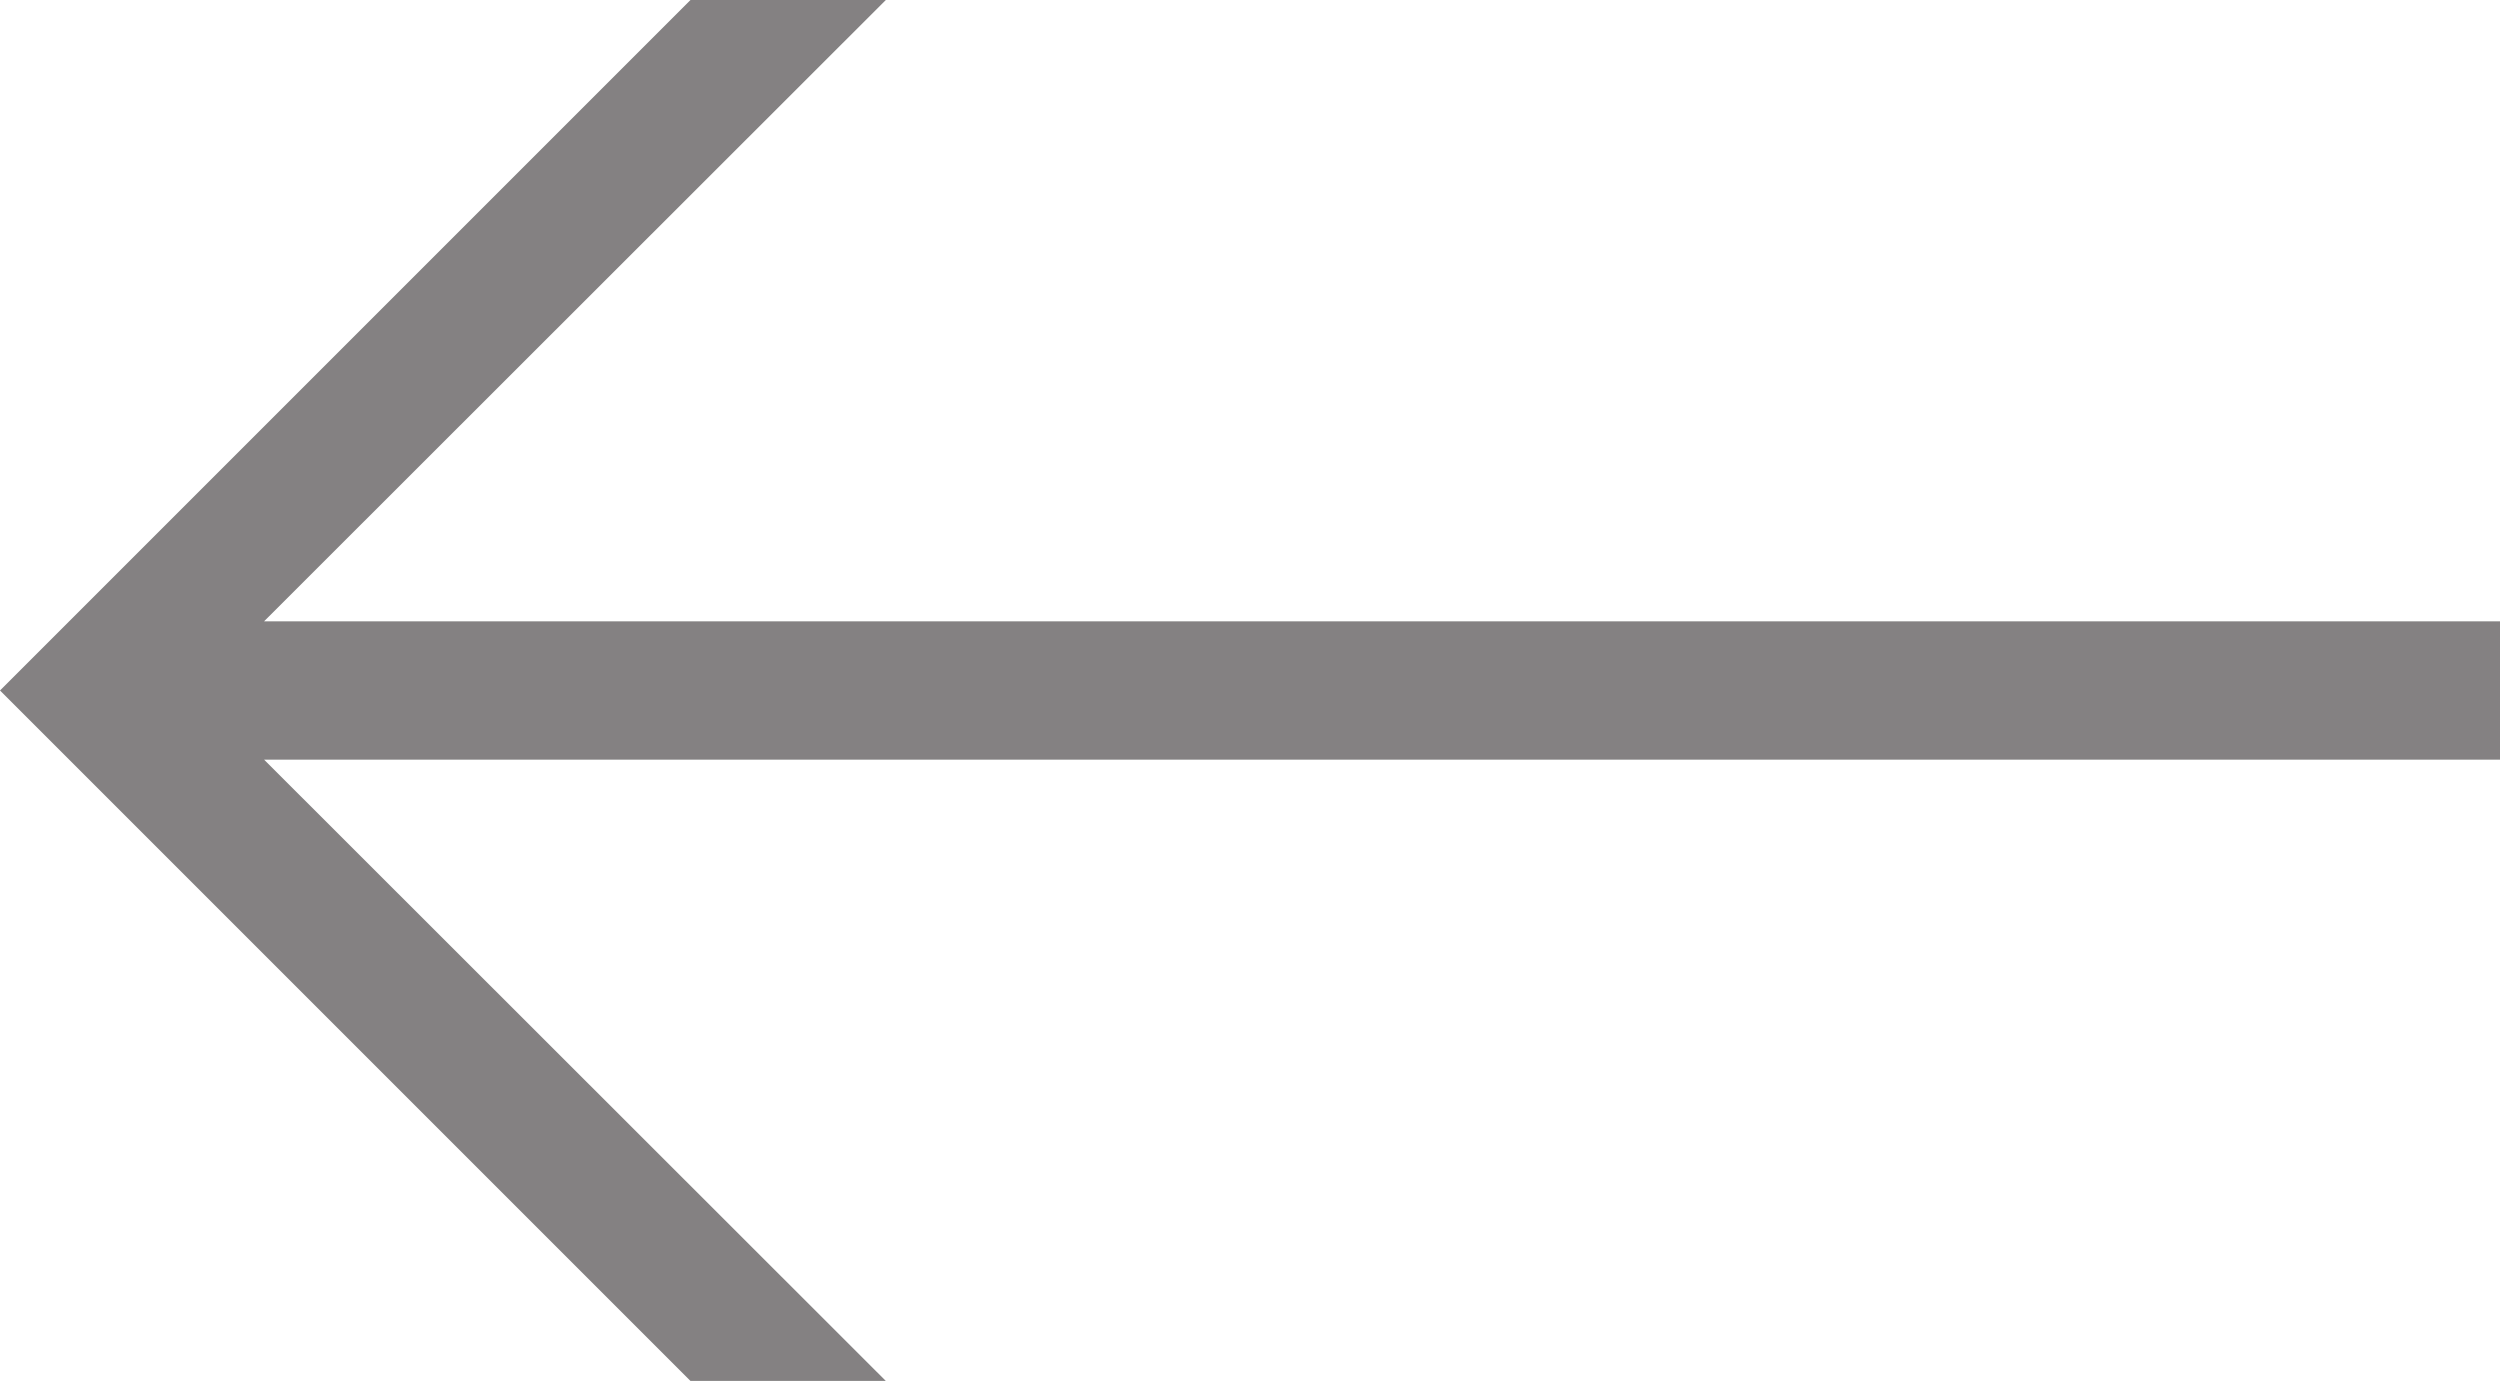 <?xml version="1.0" encoding="UTF-8"?><svg id="Layer_1" xmlns="http://www.w3.org/2000/svg" viewBox="0 0 57.46 31.74"><defs><style>.cls-1{fill:#231f20;}.cls-2{opacity:.56;}</style></defs><g class="cls-2"><polygon class="cls-1" points="0 15.87 15.87 0 20.36 0 6.07 14.28 23.74 14.28 57.46 14.28 57.46 17.46 23.74 17.46 6.07 17.46 20.36 31.74 15.87 31.74 0 15.87"/></g></svg>